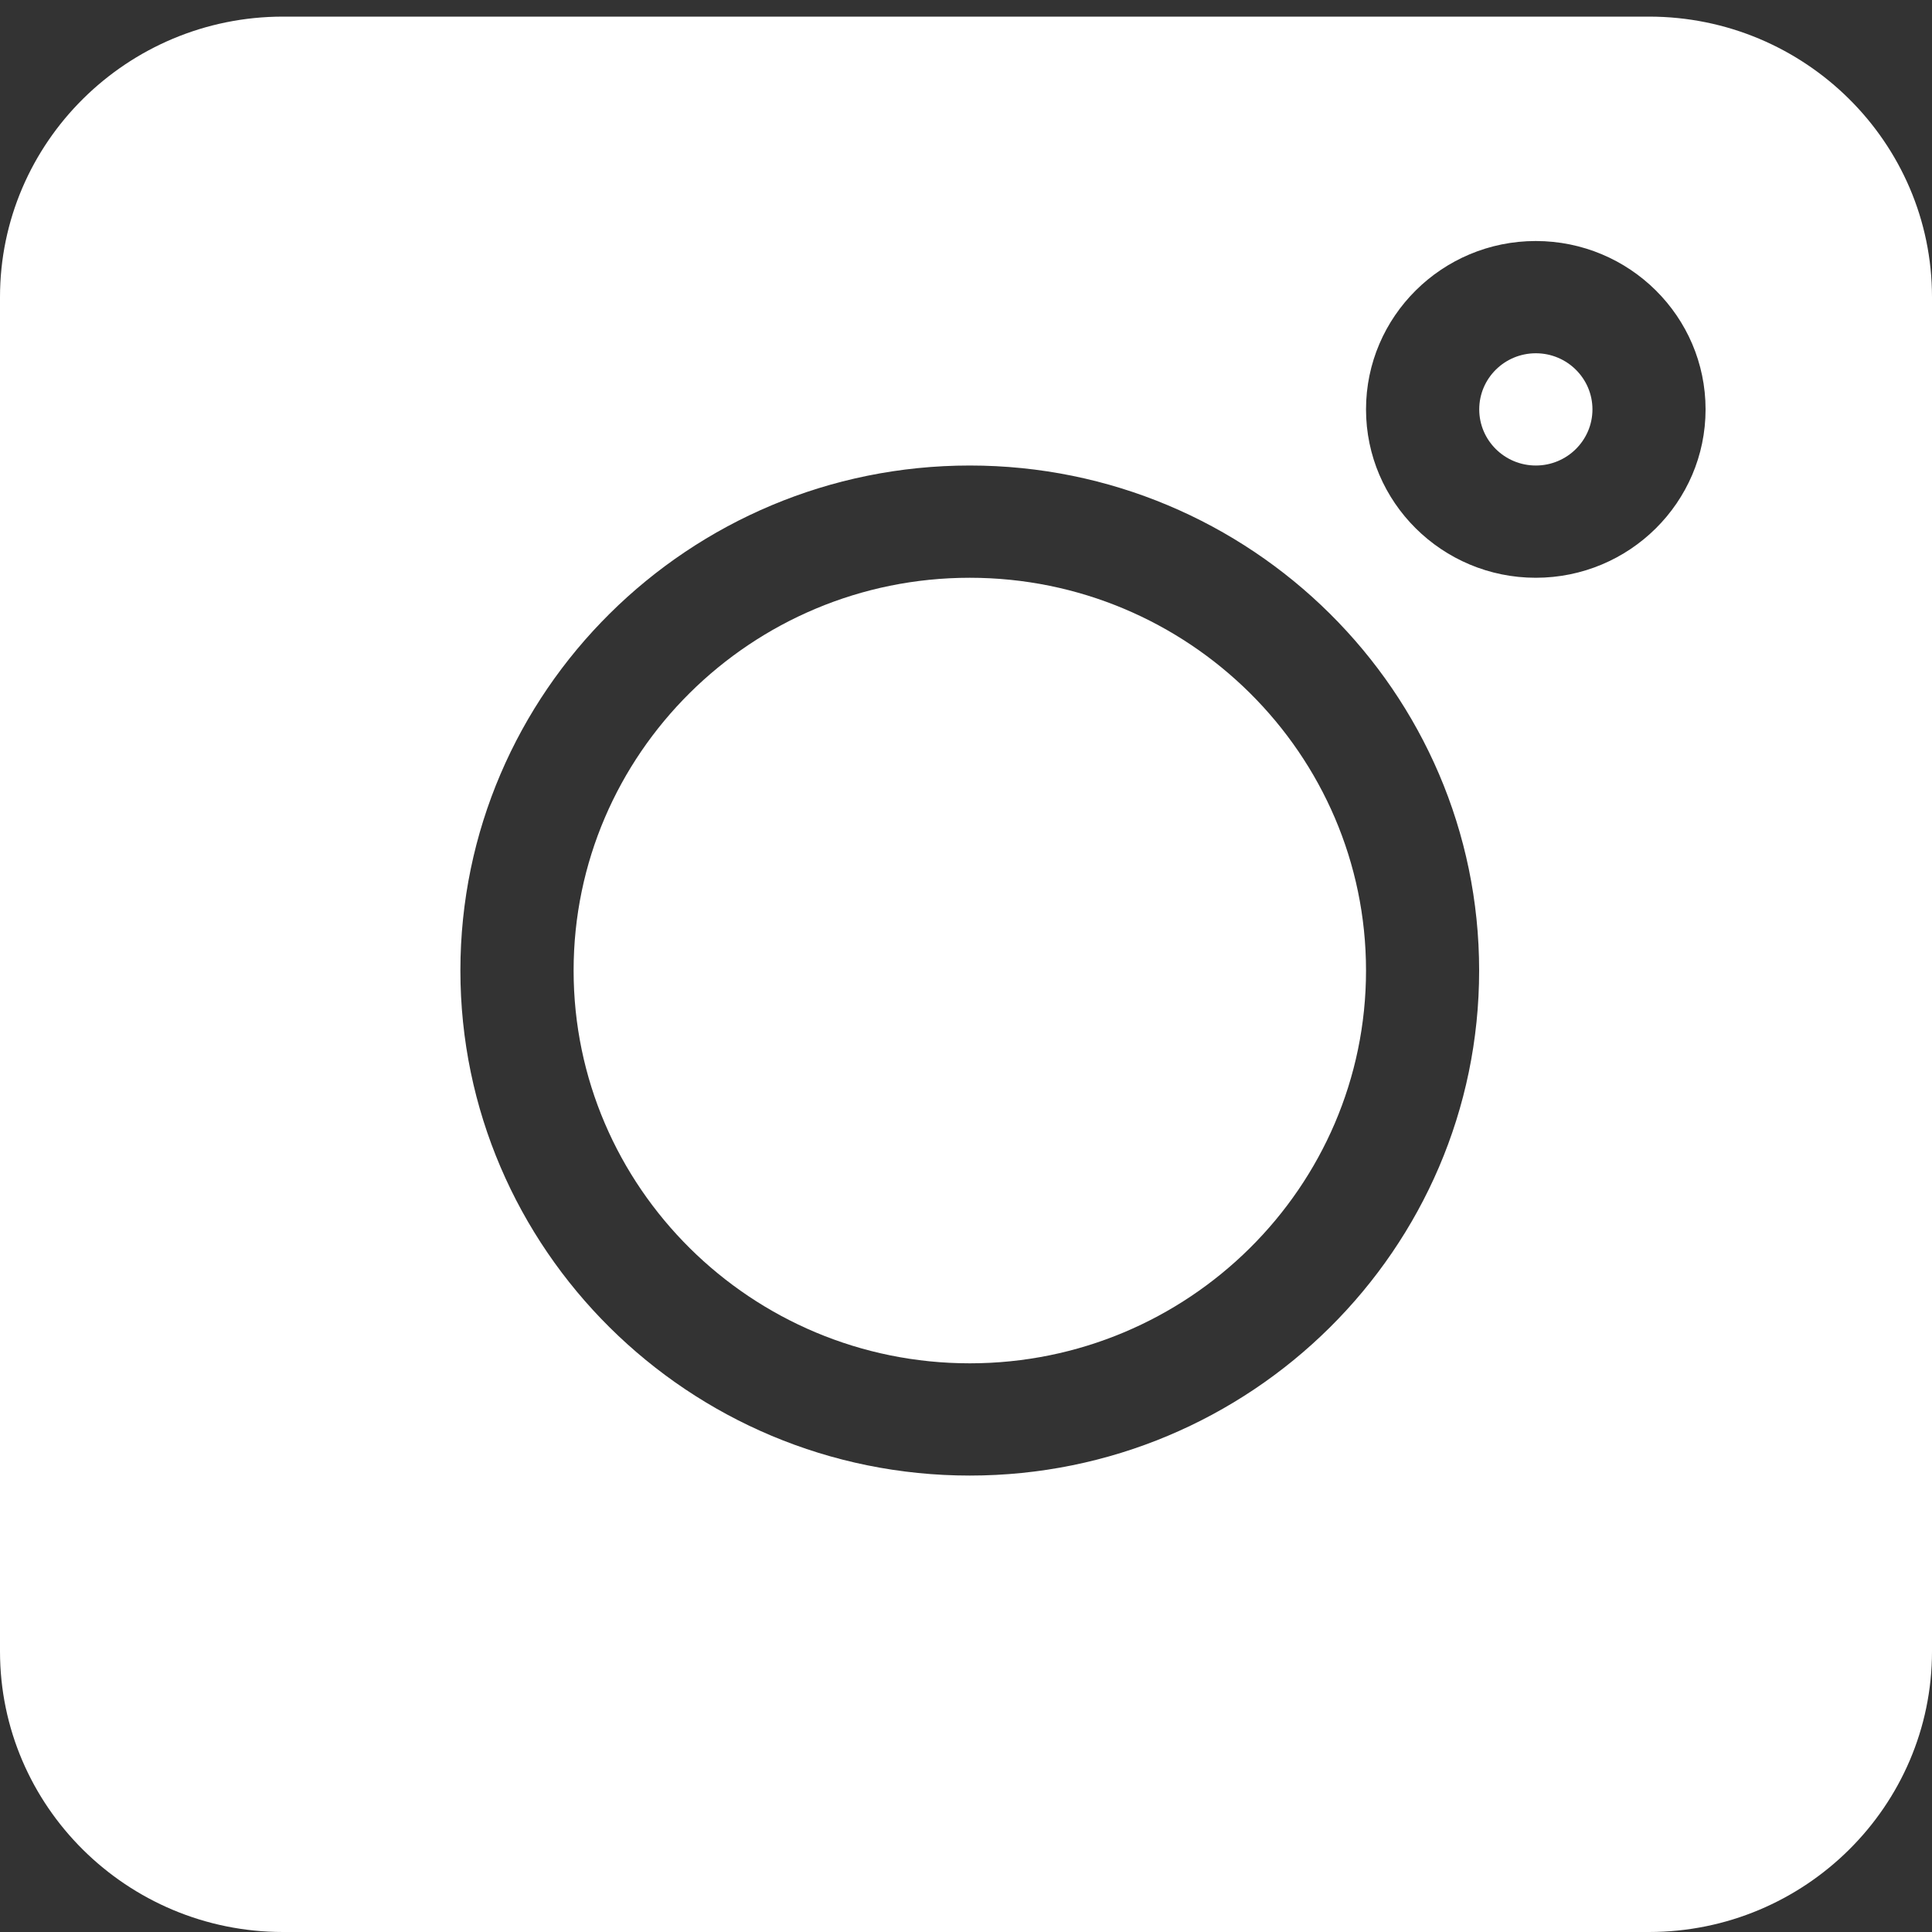 <svg width="20" height="20" viewBox="0 0 20 20" fill="none" xmlns="http://www.w3.org/2000/svg">
<rect x="0" y="0" width="20" height="20" fill="#333333" stroke="none"/>
<path d="M17.07 0.172H2.93C1.314 0.172 0 1.475 0 3.076V17.095C0 18.697 1.314 20 2.93 20H17.07C18.686 20 20 18.697 20 17.095V3.076C20 1.475 18.686 0.172 17.07 0.172ZM10.039 15.275C7.131 15.275 4.766 12.93 4.766 10.047C4.766 7.164 7.131 4.819 10.039 4.819C12.947 4.819 15.312 7.164 15.312 10.047C15.312 12.93 12.947 15.275 10.039 15.275ZM15.898 5.981C14.929 5.981 14.141 5.199 14.141 4.238C14.141 3.277 14.929 2.495 15.898 2.495C16.868 2.495 17.656 3.277 17.656 4.238C17.656 5.199 16.868 5.981 15.898 5.981Z" fill="white"/>
<path d="M15.899 3.657C15.575 3.657 15.313 3.917 15.313 4.238C15.313 4.558 15.575 4.819 15.899 4.819C16.222 4.819 16.485 4.558 16.485 4.238C16.485 3.917 16.222 3.657 15.899 3.657Z" fill="white"/>
<path d="M10.039 5.981C7.778 5.981 5.938 7.805 5.938 10.047C5.938 12.289 7.778 14.113 10.039 14.113C12.3 14.113 14.141 12.289 14.141 10.047C14.141 7.805 12.3 5.981 10.039 5.981Z" fill="white"/>
</svg>
